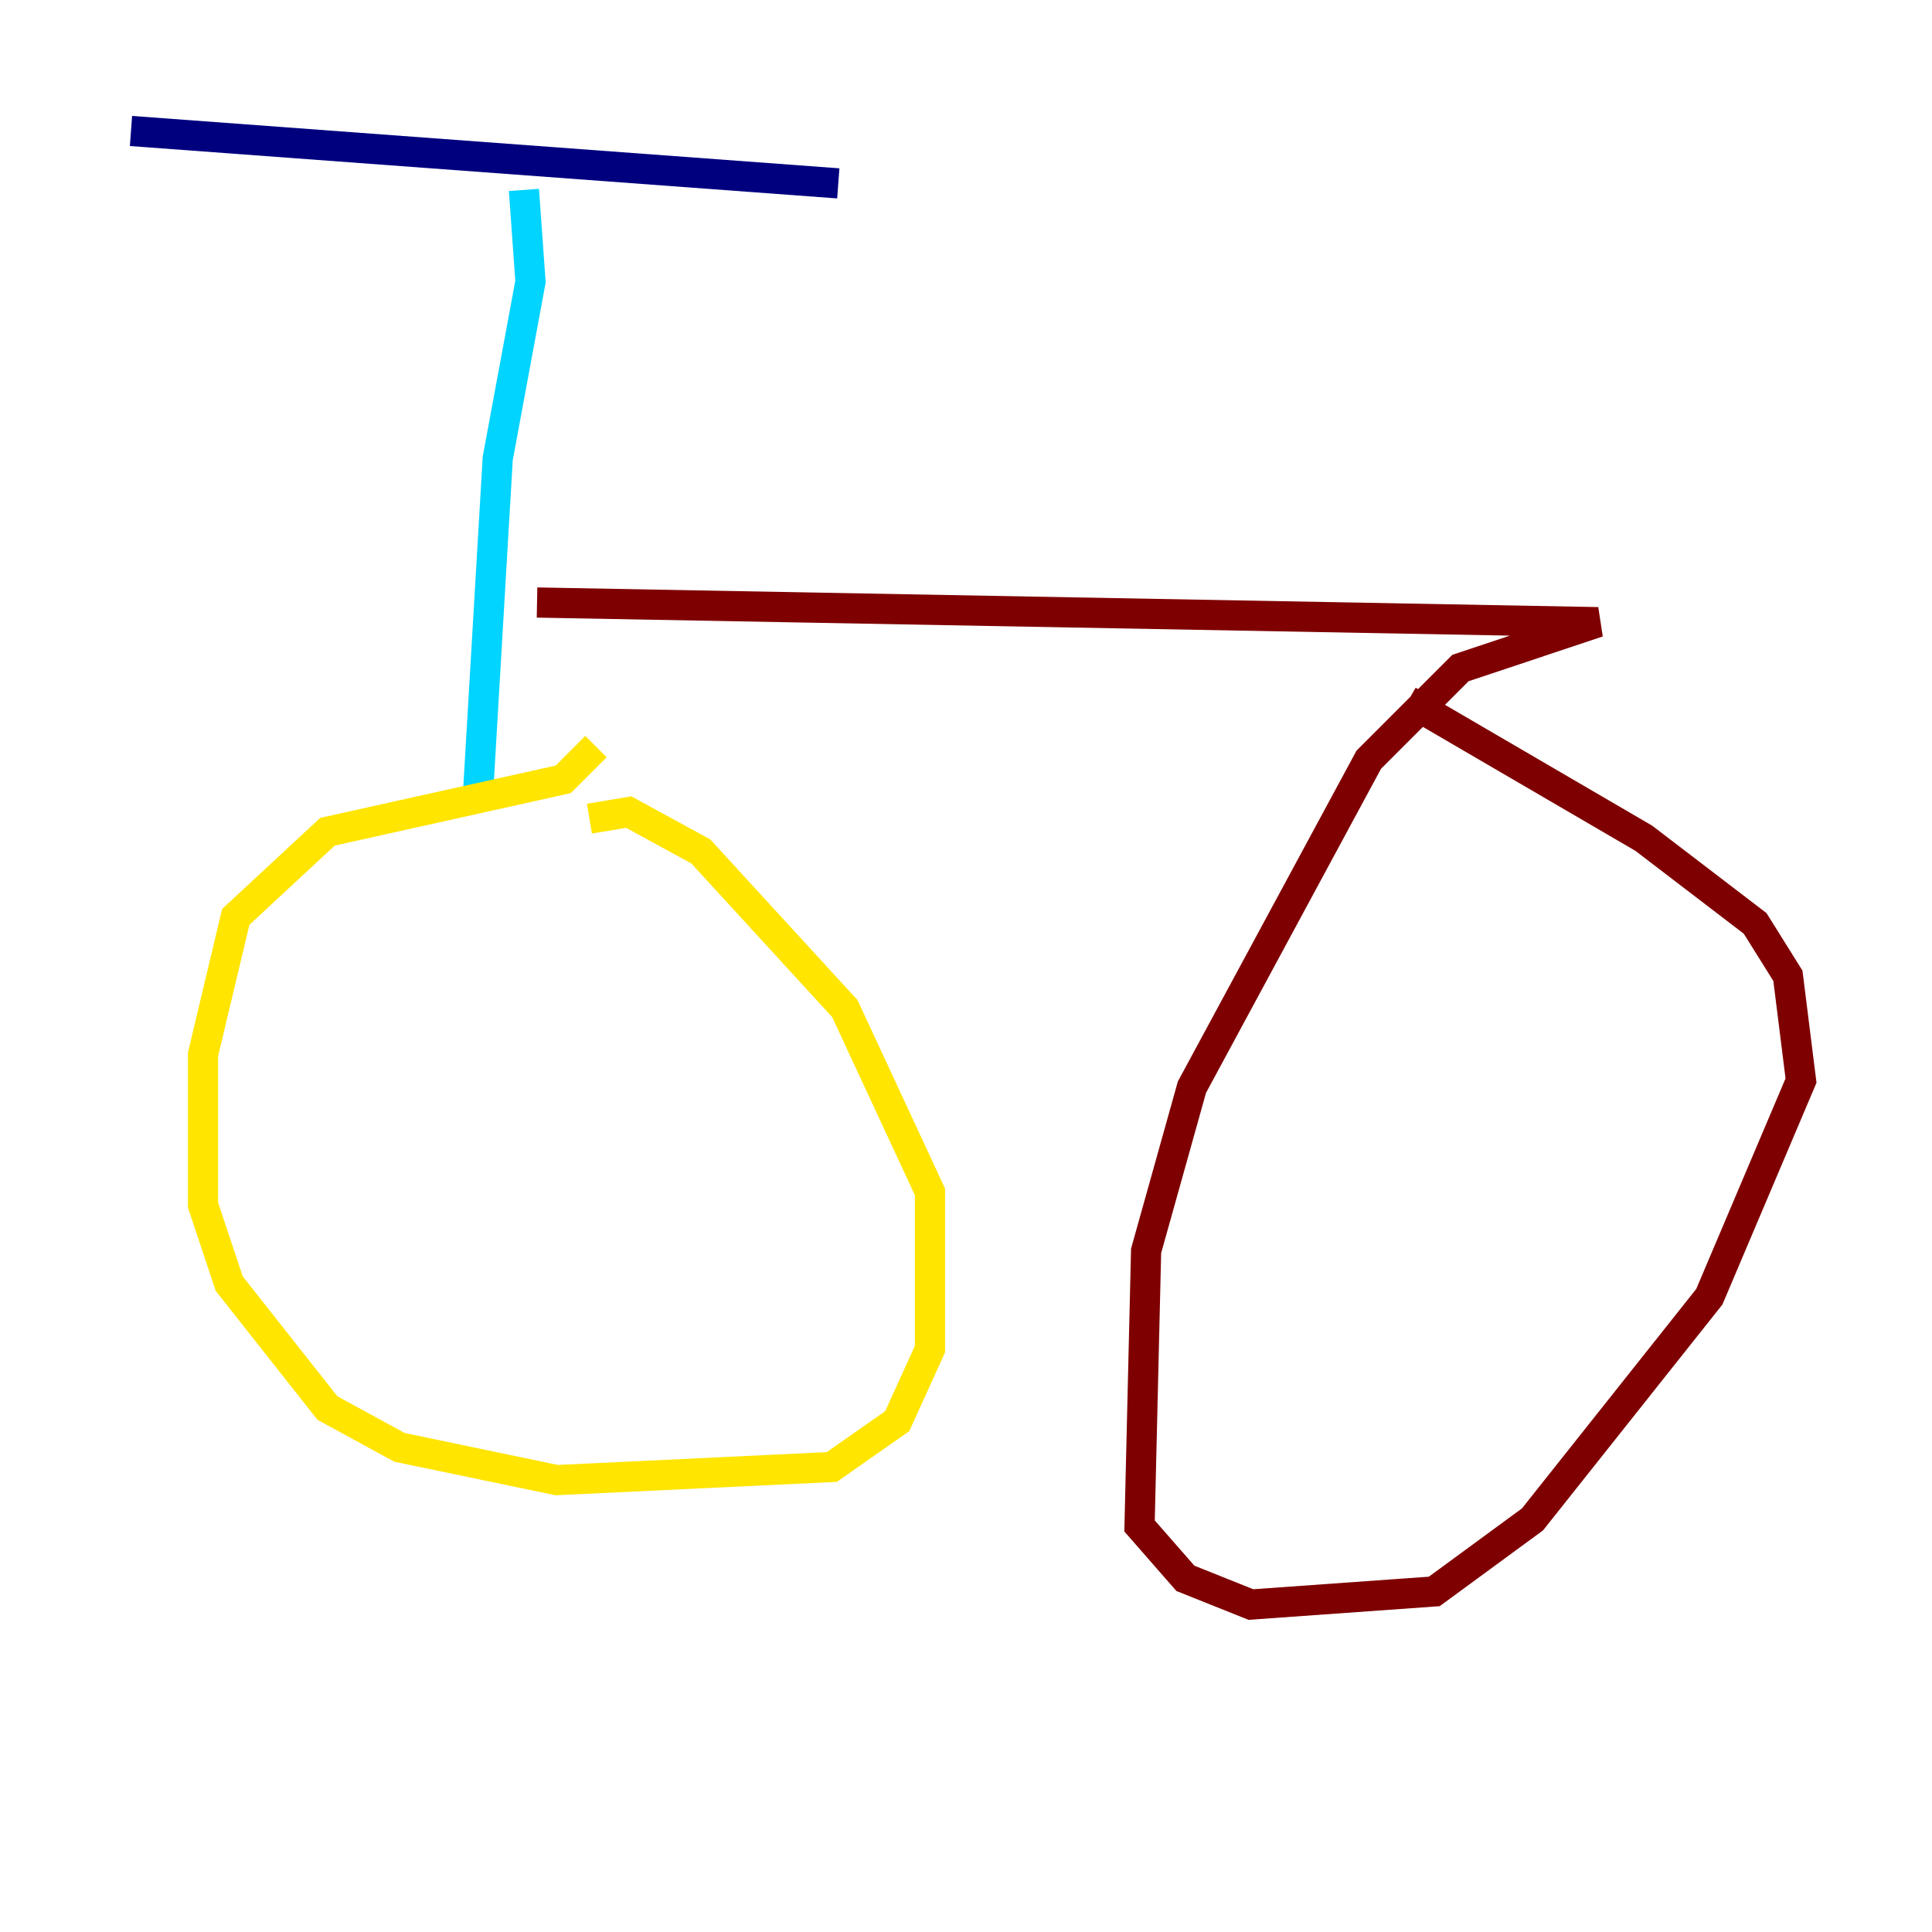 <?xml version="1.0" encoding="utf-8" ?>
<svg baseProfile="tiny" height="128" version="1.2" viewBox="0,0,128,128" width="128" xmlns="http://www.w3.org/2000/svg" xmlns:ev="http://www.w3.org/2001/xml-events" xmlns:xlink="http://www.w3.org/1999/xlink"><defs /><polyline fill="none" points="8.678,8.678 55.539,12.149" stroke="#00007f" stroke-width="2" /><polyline fill="none" points="34.712,12.583 35.146,18.658 32.976,30.373 31.675,52.502" stroke="#00d4ff" stroke-width="2" /><polyline fill="none" points="39.485,49.464 37.315,51.634 21.695,55.105 15.62,60.746 13.451,69.858 13.451,79.837 15.186,85.044 21.695,93.288 26.468,95.891 36.881,98.061 55.105,97.193 59.444,94.156 61.614,89.383 61.614,78.969 55.973,66.82 46.427,56.407 41.654,53.803 39.051,54.237" stroke="#ffe500" stroke-width="2" /><polyline fill="none" points="35.58,39.919 105.871,41.22 96.759,44.258 90.685,50.332 78.969,72.027 75.932,82.875 75.498,101.098 78.536,104.57 82.875,106.305 95.024,105.437 101.532,100.664 113.248,85.912 119.322,71.593 118.454,64.651 116.285,61.18 108.909,55.539 93.288,46.427" stroke="#7f0000" stroke-width="2" /></svg>